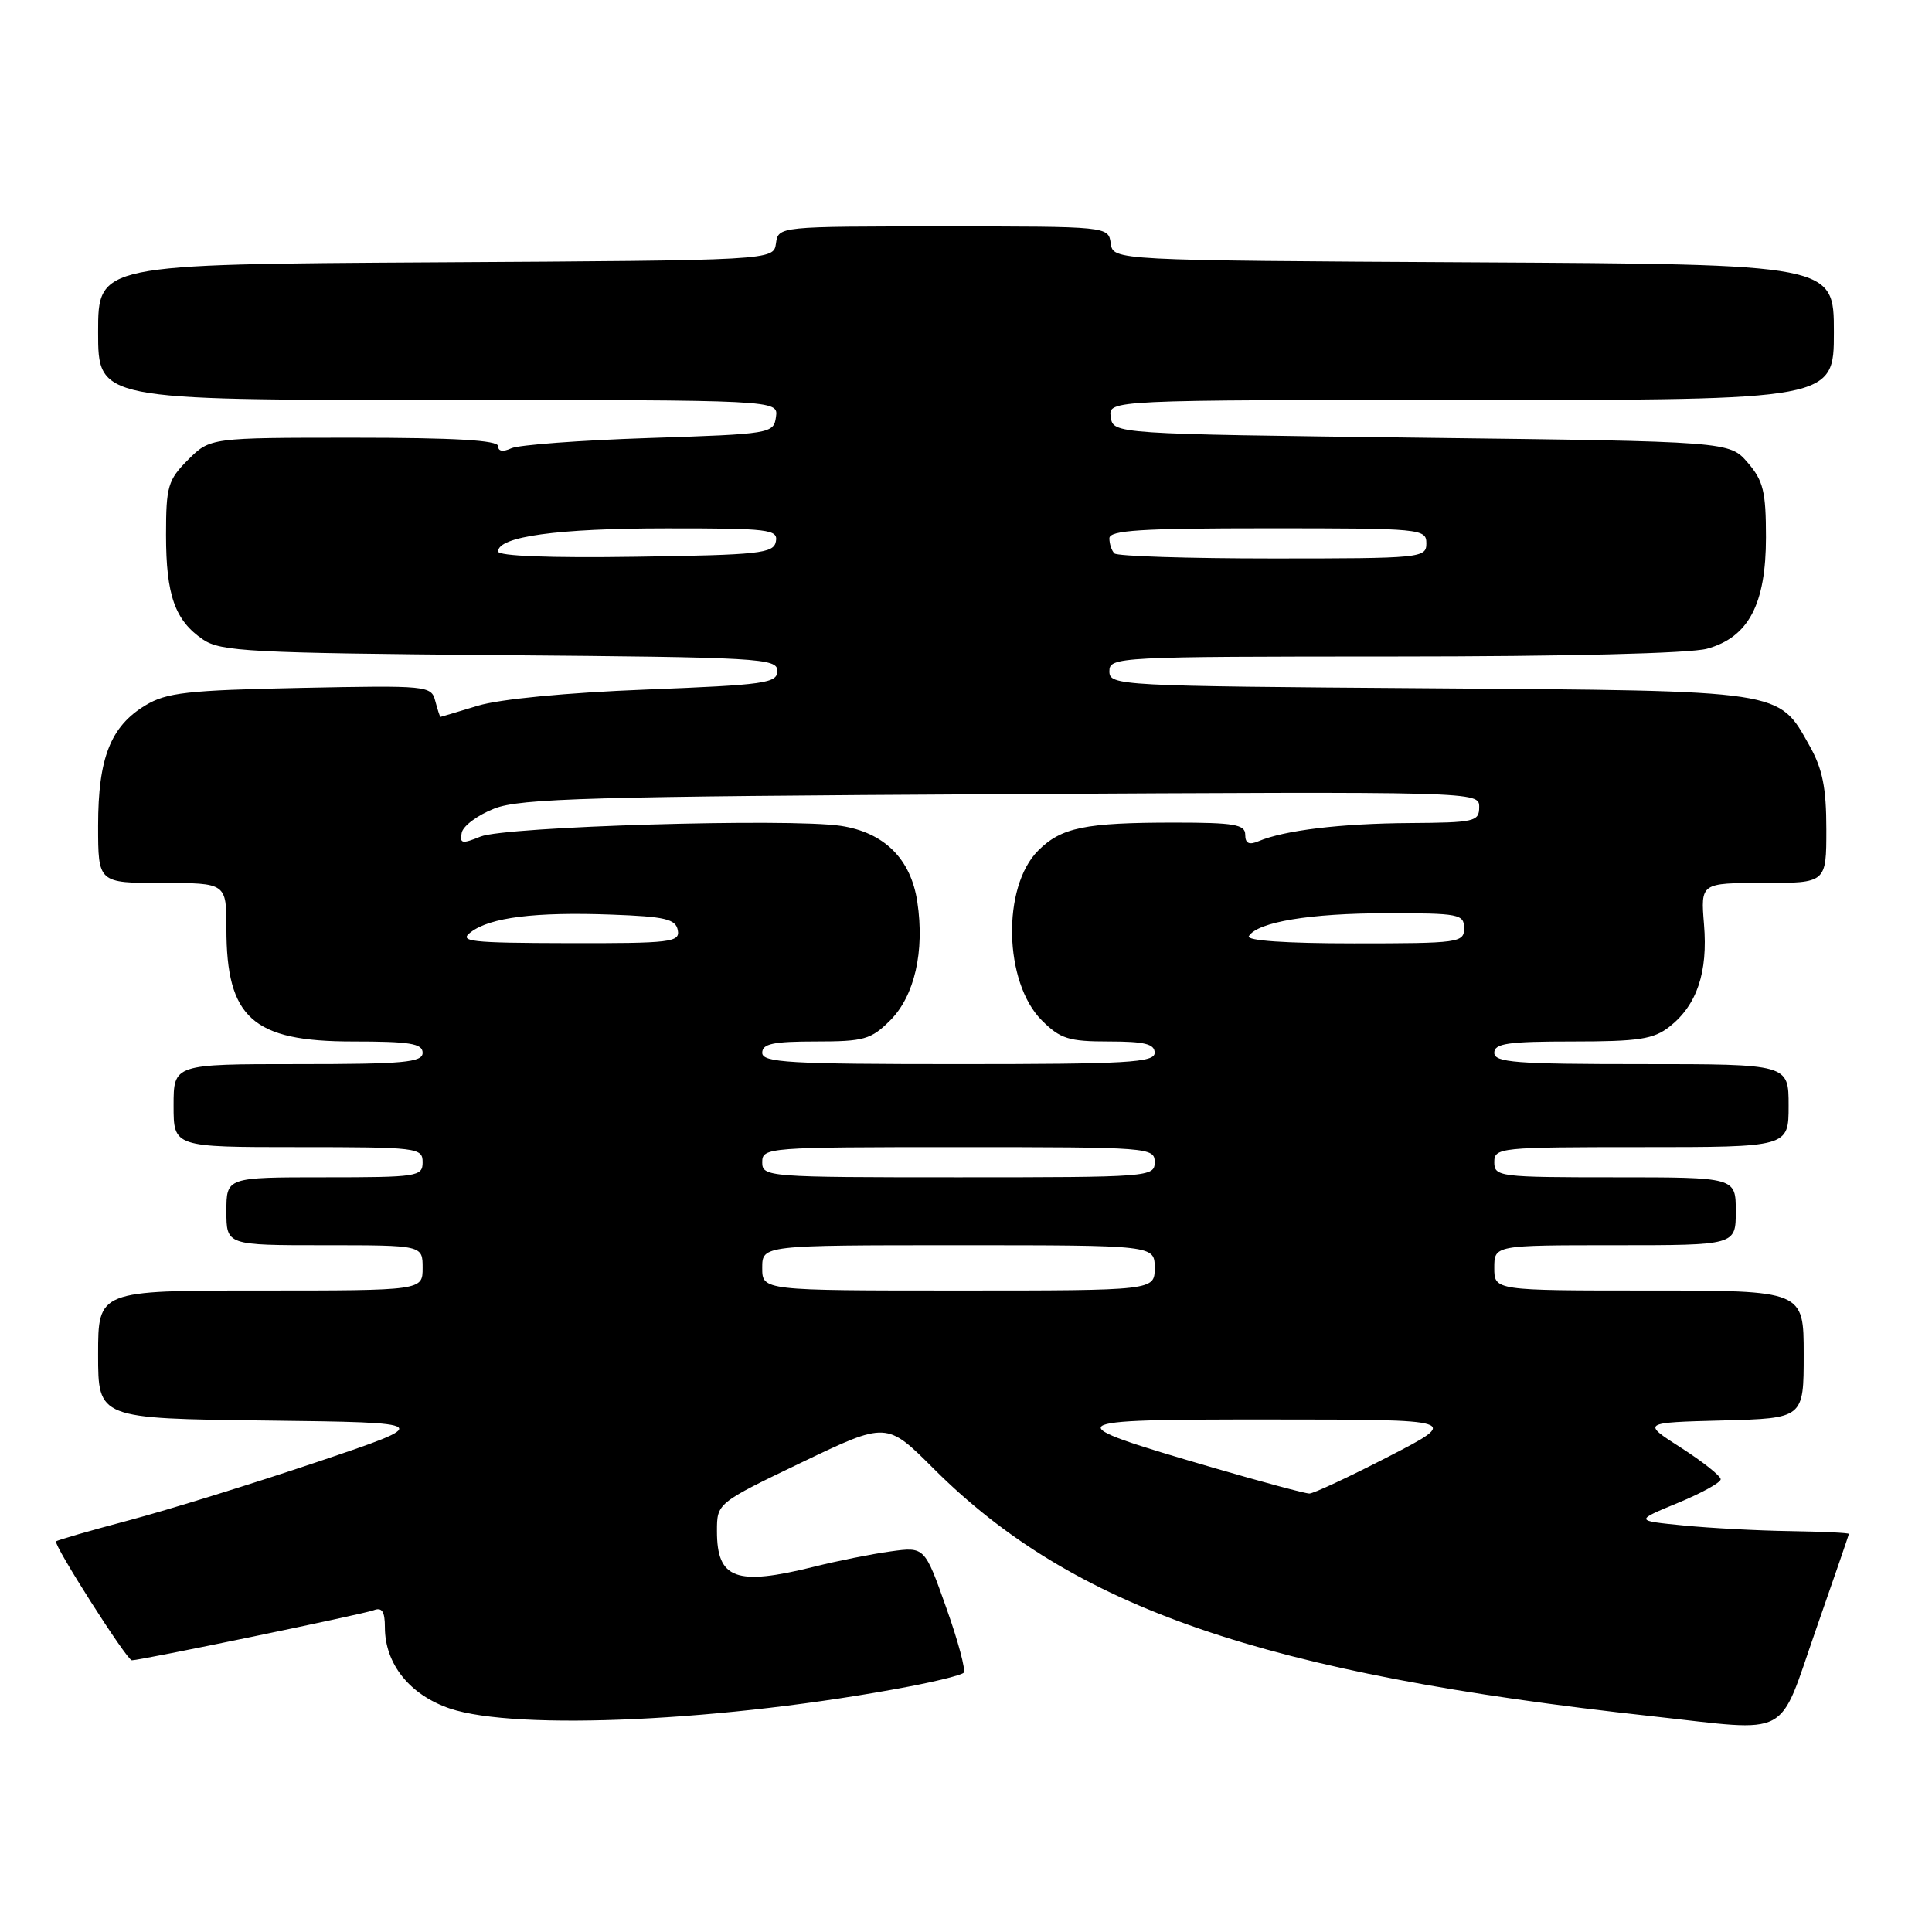 <?xml version="1.0" encoding="UTF-8" standalone="no"?>
<!DOCTYPE svg PUBLIC "-//W3C//DTD SVG 1.1//EN" "http://www.w3.org/Graphics/SVG/1.1/DTD/svg11.dtd" >
<svg xmlns="http://www.w3.org/2000/svg" xmlns:xlink="http://www.w3.org/1999/xlink" version="1.1" viewBox="0 0 256 256">
 <g >
 <path fill="currentColor"
d=" M 240.60 216.00 C 243.00 209.12 244.98 203.39 244.98 203.25 C 244.99 203.11 241.51 202.95 237.25 202.88 C 232.99 202.82 226.60 202.48 223.06 202.13 C 216.62 201.50 216.62 201.50 222.31 199.15 C 225.44 197.86 228.00 196.45 228.00 196.01 C 228.00 195.57 225.65 193.70 222.77 191.85 C 217.53 188.50 217.53 188.50 228.27 188.22 C 239.00 187.93 239.00 187.93 239.00 179.47 C 239.00 171.00 239.00 171.00 218.50 171.00 C 198.00 171.00 198.00 171.00 198.00 168.00 C 198.00 165.00 198.00 165.00 214.00 165.00 C 230.00 165.00 230.00 165.00 230.00 160.50 C 230.00 156.00 230.00 156.00 214.00 156.00 C 198.67 156.00 198.00 155.92 198.00 154.00 C 198.00 152.07 198.67 152.00 217.50 152.00 C 237.00 152.00 237.00 152.00 237.00 146.50 C 237.00 141.00 237.00 141.00 217.50 141.00 C 200.83 141.00 198.00 140.78 198.00 139.50 C 198.00 138.26 199.82 138.00 208.37 138.00 C 217.16 138.00 219.11 137.70 221.23 136.03 C 224.85 133.18 226.32 128.84 225.79 122.49 C 225.34 117.00 225.34 117.00 233.67 117.00 C 242.00 117.00 242.00 117.00 242.00 109.89 C 242.00 104.37 241.50 101.88 239.76 98.79 C 235.60 91.38 236.62 91.54 189.25 91.20 C 148.13 90.91 147.00 90.85 147.00 88.95 C 147.00 87.05 147.99 87.00 184.75 86.99 C 207.42 86.99 223.97 86.58 226.19 85.96 C 231.69 84.44 234.00 80.06 234.00 71.19 C 234.00 65.15 233.65 63.70 231.59 61.31 C 229.17 58.50 229.17 58.50 188.34 58.00 C 147.50 57.50 147.50 57.50 147.18 55.25 C 146.86 53.00 146.86 53.00 194.93 53.00 C 243.00 53.00 243.00 53.00 243.00 44.01 C 243.00 35.02 243.00 35.02 195.25 34.76 C 147.50 34.50 147.50 34.50 147.18 32.25 C 146.86 30.00 146.86 30.00 125.00 30.00 C 103.14 30.00 103.14 30.00 102.82 32.25 C 102.50 34.50 102.50 34.50 57.75 34.76 C 13.00 35.02 13.00 35.02 13.00 44.01 C 13.00 53.00 13.00 53.00 58.07 53.00 C 103.14 53.00 103.14 53.00 102.82 55.25 C 102.51 57.45 102.16 57.51 86.00 58.04 C 76.92 58.34 68.71 58.95 67.75 59.40 C 66.65 59.91 66.00 59.81 66.00 59.11 C 66.00 58.34 60.20 58.00 46.92 58.00 C 27.85 58.00 27.85 58.00 24.92 60.92 C 22.25 63.60 22.00 64.44 22.00 70.88 C 22.00 78.87 23.18 82.21 26.90 84.74 C 29.25 86.33 33.10 86.53 66.25 86.81 C 100.77 87.09 103.00 87.22 103.00 88.90 C 103.00 90.53 101.39 90.75 85.57 91.37 C 75.09 91.78 66.23 92.63 63.32 93.51 C 60.67 94.32 58.44 94.98 58.37 94.99 C 58.29 95.00 57.99 94.05 57.68 92.90 C 57.15 90.85 56.71 90.81 39.82 91.15 C 24.81 91.46 22.07 91.77 19.27 93.46 C 14.65 96.24 13.00 100.45 13.00 109.40 C 13.00 117.00 13.00 117.00 21.50 117.00 C 30.00 117.00 30.00 117.00 30.00 123.05 C 30.00 134.89 33.48 138.00 46.72 138.00 C 54.30 138.00 56.00 138.27 56.00 139.50 C 56.00 140.77 53.50 141.00 39.50 141.00 C 23.00 141.00 23.00 141.00 23.00 146.50 C 23.00 152.00 23.00 152.00 39.50 152.00 C 55.33 152.00 56.00 152.08 56.00 154.00 C 56.00 155.90 55.33 156.00 43.00 156.00 C 30.00 156.00 30.00 156.00 30.00 160.50 C 30.00 165.00 30.00 165.00 43.00 165.00 C 56.00 165.00 56.00 165.00 56.00 168.00 C 56.00 171.00 56.00 171.00 34.50 171.00 C 13.00 171.00 13.00 171.00 13.00 179.48 C 13.00 187.96 13.00 187.96 35.25 188.23 C 57.50 188.50 57.50 188.50 42.00 193.73 C 33.47 196.60 22.28 200.07 17.12 201.44 C 11.96 202.81 7.60 204.07 7.43 204.24 C 7.03 204.64 16.81 220.00 17.47 220.00 C 18.64 220.00 48.12 213.89 49.49 213.37 C 50.62 212.93 51.00 213.51 51.00 215.64 C 51.01 220.48 54.28 224.57 59.59 226.38 C 68.42 229.38 96.36 228.06 120.31 223.50 C 124.06 222.79 127.38 221.96 127.69 221.65 C 128.00 221.34 126.96 217.45 125.38 213.02 C 122.52 204.95 122.52 204.95 118.01 205.57 C 115.53 205.91 110.96 206.82 107.86 207.60 C 97.52 210.17 95.00 209.24 95.00 202.89 C 95.00 199.17 95.00 199.17 106.24 193.77 C 117.49 188.38 117.49 188.38 123.70 194.59 C 142.18 213.07 167.46 221.78 219.00 227.42 C 237.57 229.46 235.53 230.54 240.60 216.00 Z  M 160.72 194.47 C 139.62 188.31 139.91 188.08 168.50 188.09 C 193.50 188.10 193.50 188.10 184.00 193.00 C 178.78 195.69 174.05 197.90 173.50 197.90 C 172.95 197.90 167.20 196.36 160.72 194.47 Z  M 101.00 168.00 C 101.00 165.00 101.00 165.00 127.00 165.00 C 153.00 165.00 153.00 165.00 153.00 168.00 C 153.00 171.00 153.00 171.00 127.00 171.00 C 101.00 171.00 101.00 171.00 101.00 168.00 Z  M 101.00 154.00 C 101.00 152.05 101.67 152.00 127.00 152.00 C 152.33 152.00 153.00 152.05 153.00 154.00 C 153.00 155.95 152.33 156.00 127.00 156.00 C 101.67 156.00 101.00 155.95 101.00 154.00 Z  M 101.00 139.50 C 101.00 138.31 102.45 138.00 108.08 138.00 C 114.50 138.00 115.41 137.74 117.96 135.20 C 121.18 131.98 122.54 126.06 121.55 119.51 C 120.70 113.80 117.16 110.30 111.40 109.43 C 104.54 108.40 66.91 109.52 63.68 110.85 C 61.22 111.85 60.89 111.79 61.18 110.35 C 61.35 109.44 63.30 108.00 65.50 107.14 C 68.94 105.79 78.36 105.53 132.75 105.23 C 196.00 104.88 196.00 104.88 196.00 106.94 C 196.00 108.87 195.40 109.00 186.75 109.06 C 177.64 109.12 170.18 110.02 166.75 111.47 C 165.50 112.00 165.00 111.75 165.00 110.61 C 165.00 109.25 163.57 109.00 155.63 109.00 C 143.76 109.00 140.63 109.64 137.56 112.71 C 132.74 117.54 133.01 130.16 138.04 135.20 C 140.50 137.65 141.60 138.00 146.92 138.00 C 151.66 138.00 153.00 138.33 153.00 139.50 C 153.00 140.79 149.44 141.00 127.00 141.00 C 104.56 141.00 101.00 140.79 101.00 139.50 Z  M 62.39 123.51 C 64.96 121.56 70.89 120.82 80.99 121.19 C 88.13 121.45 89.53 121.78 89.81 123.25 C 90.12 124.85 88.91 125.00 75.32 124.97 C 62.27 124.94 60.72 124.77 62.39 123.51 Z  M 165.48 124.04 C 166.63 122.17 173.61 121.01 183.75 121.01 C 193.34 121.00 194.00 121.13 194.00 123.00 C 194.00 124.91 193.33 125.00 179.44 125.00 C 170.36 125.00 165.11 124.64 165.48 124.04 Z  M 66.00 73.07 C 66.00 71.09 73.88 70.01 88.32 70.01 C 101.90 70.00 103.12 70.15 102.81 71.75 C 102.51 73.33 100.68 73.53 84.24 73.77 C 72.86 73.94 66.00 73.68 66.00 73.07 Z  M 147.67 73.33 C 147.30 72.97 147.00 72.07 147.00 71.33 C 147.00 70.26 151.17 70.00 168.00 70.00 C 188.33 70.00 189.00 70.06 189.00 72.00 C 189.00 73.93 188.33 74.00 168.67 74.00 C 157.48 74.00 148.03 73.70 147.67 73.33 Z "/>
</g>
</svg>